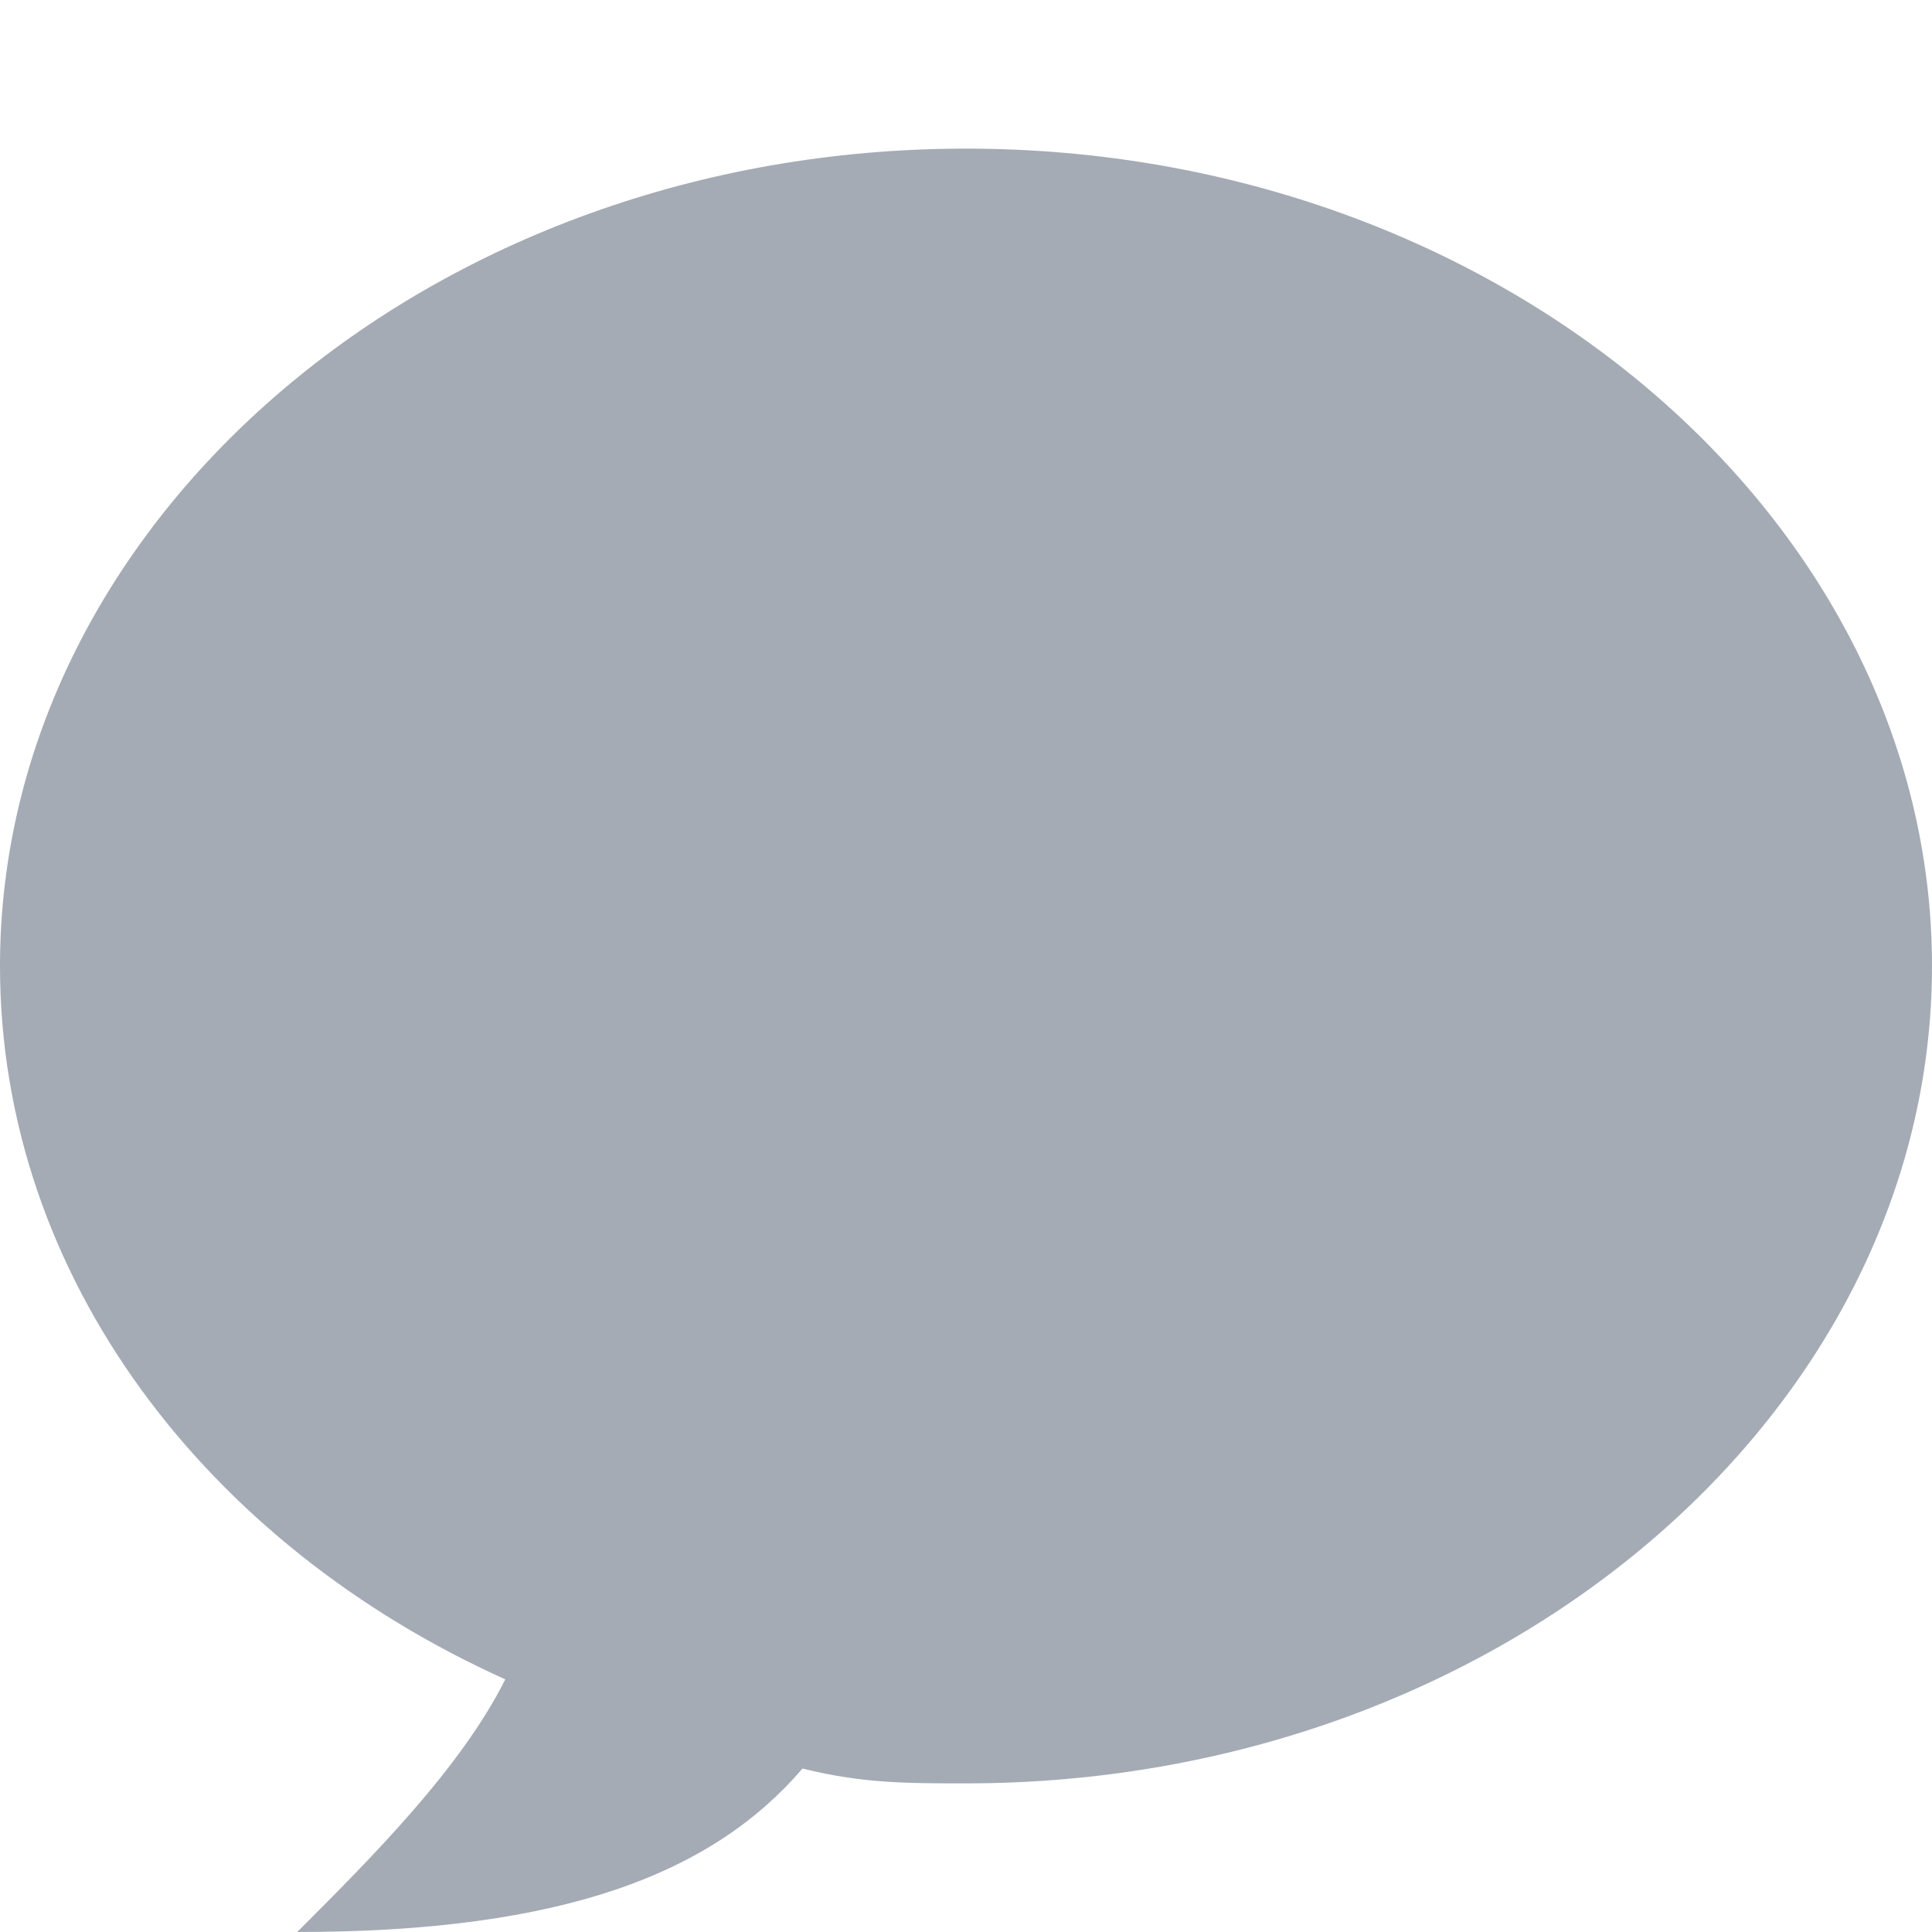 <svg height="13" viewBox="15 14 13 13" width="13" xmlns="http://www.w3.org/2000/svg"><path d="m18.4 25.3c-2-.9-3.4-2.7-3.4-4.8 0-3 2.9-5.5 6.5-5.5s6.5 2.5 6.5 5.5-2.9 5.5-6.5 5.5c-.4 0-.7 0-1.1-.1-.6.7-1.6 1.1-3.4 1.1.5-.5 1.1-1.1 1.4-1.7z" fill="#a5abb4"/></svg>